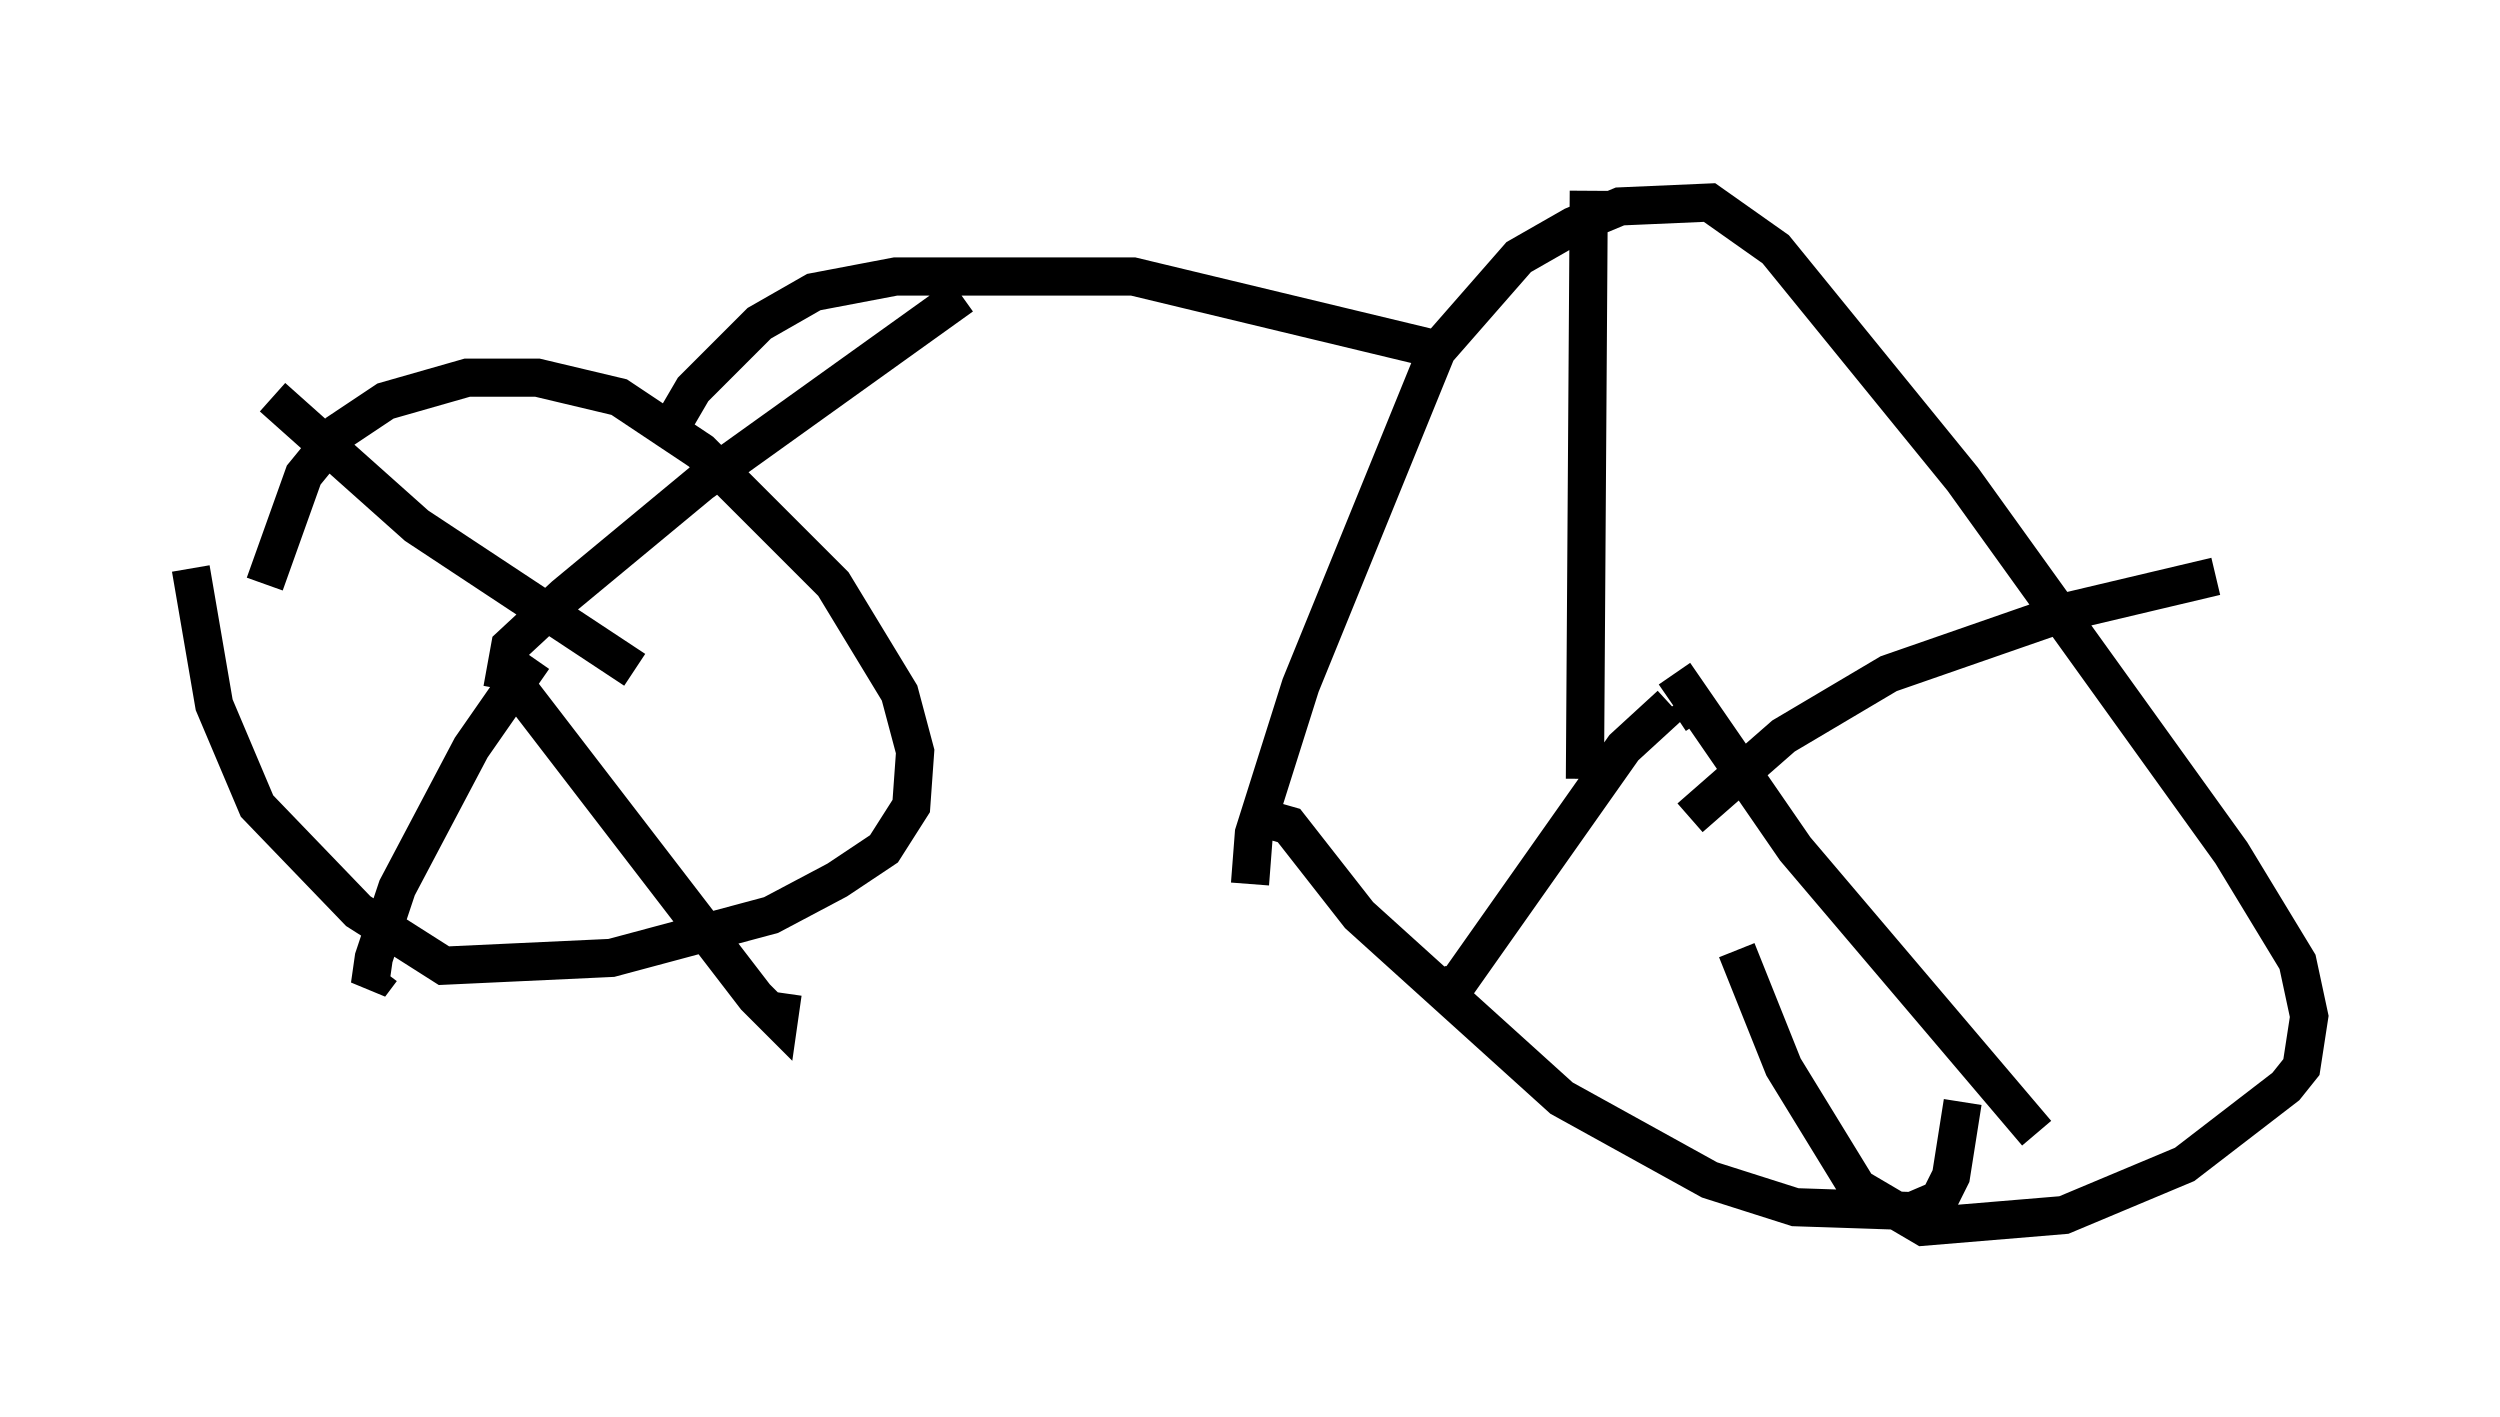 <?xml version="1.0" encoding="utf-8" ?>
<svg baseProfile="full" height="37.154" version="1.1" width="65.534" xmlns="http://www.w3.org/2000/svg" xmlns:ev="http://www.w3.org/2001/xml-events" xmlns:xlink="http://www.w3.org/1999/xlink"><defs /><rect fill="white" height="37.154" width="65.534" x="0" y="0" /><path d="M6.94, 19.496 m0.0, -4.185 l1.021, -2.858 0.919, -1.123 l1.225, -0.817 2.144, -0.613 l1.838, 0.0 2.144, 0.51 l2.144, 1.429 3.471, 3.471 l1.735, 2.858 0.408, 1.531 l-0.102, 1.429 -0.715, 1.123 l-1.225, 0.817 -1.735, 0.919 l-4.185, 1.123 -4.39, 0.204 l-2.246, -1.429 -2.654, -2.756 l-1.123, -2.654 -0.613, -3.573 m8.371, 3.063 l0.51, -0.715 m0.102, 0.0 l-1.633, 2.348 -1.94, 3.675 l-0.613, 1.838 -0.102, 0.715 l0.306, -0.408 m3.369, -7.656 l6.431, 8.371 0.613, 0.613 l0.102, -0.715 m-7.35, -7.963 l0.204, -1.123 1.429, -1.327 l3.573, -2.96 6.84, -4.9 m-8.575, 9.8 l-5.717, -3.777 -3.777, -3.369 m25.623, 12.761 l0.102, -1.327 1.225, -3.879 l3.573, -8.779 2.144, -2.45 l1.429, -0.817 1.225, -0.51 l2.348, -0.102 1.735, 1.225 l4.9, 6.023 7.044, 9.8 l1.735, 2.858 0.306, 1.429 l-0.204, 1.327 -0.408, 0.51 l-2.654, 2.042 -3.165, 1.327 l-3.675, 0.306 -1.735, -1.021 l-1.94, -3.165 -1.225, -3.063 m-12.454, -3.471 l0.715, 0.204 1.838, 2.348 l5.308, 4.798 3.879, 2.144 l2.246, 0.715 3.063, 0.102 l0.715, -0.306 0.306, -0.613 l0.306, -1.94 m-7.248, -10.617 l0.408, 0.613 m-0.715, -1.225 l3.165, 4.594 6.329, 7.452 m-9.596, -11.229 l-1.225, 1.123 -4.39, 6.227 l-0.306, 0.0 m3.675, -5.41 l0.102, -15.415 m2.654, 16.436 l2.45, -2.144 2.756, -1.633 l4.696, -1.633 3.879, -0.919 m-40.63, -3.675 l0.715, -1.225 1.735, -1.735 l1.429, -0.817 2.144, -0.408 l6.227, 0.0 8.065, 1.94 " fill="none" stroke="black" stroke-width="1" /></svg>
